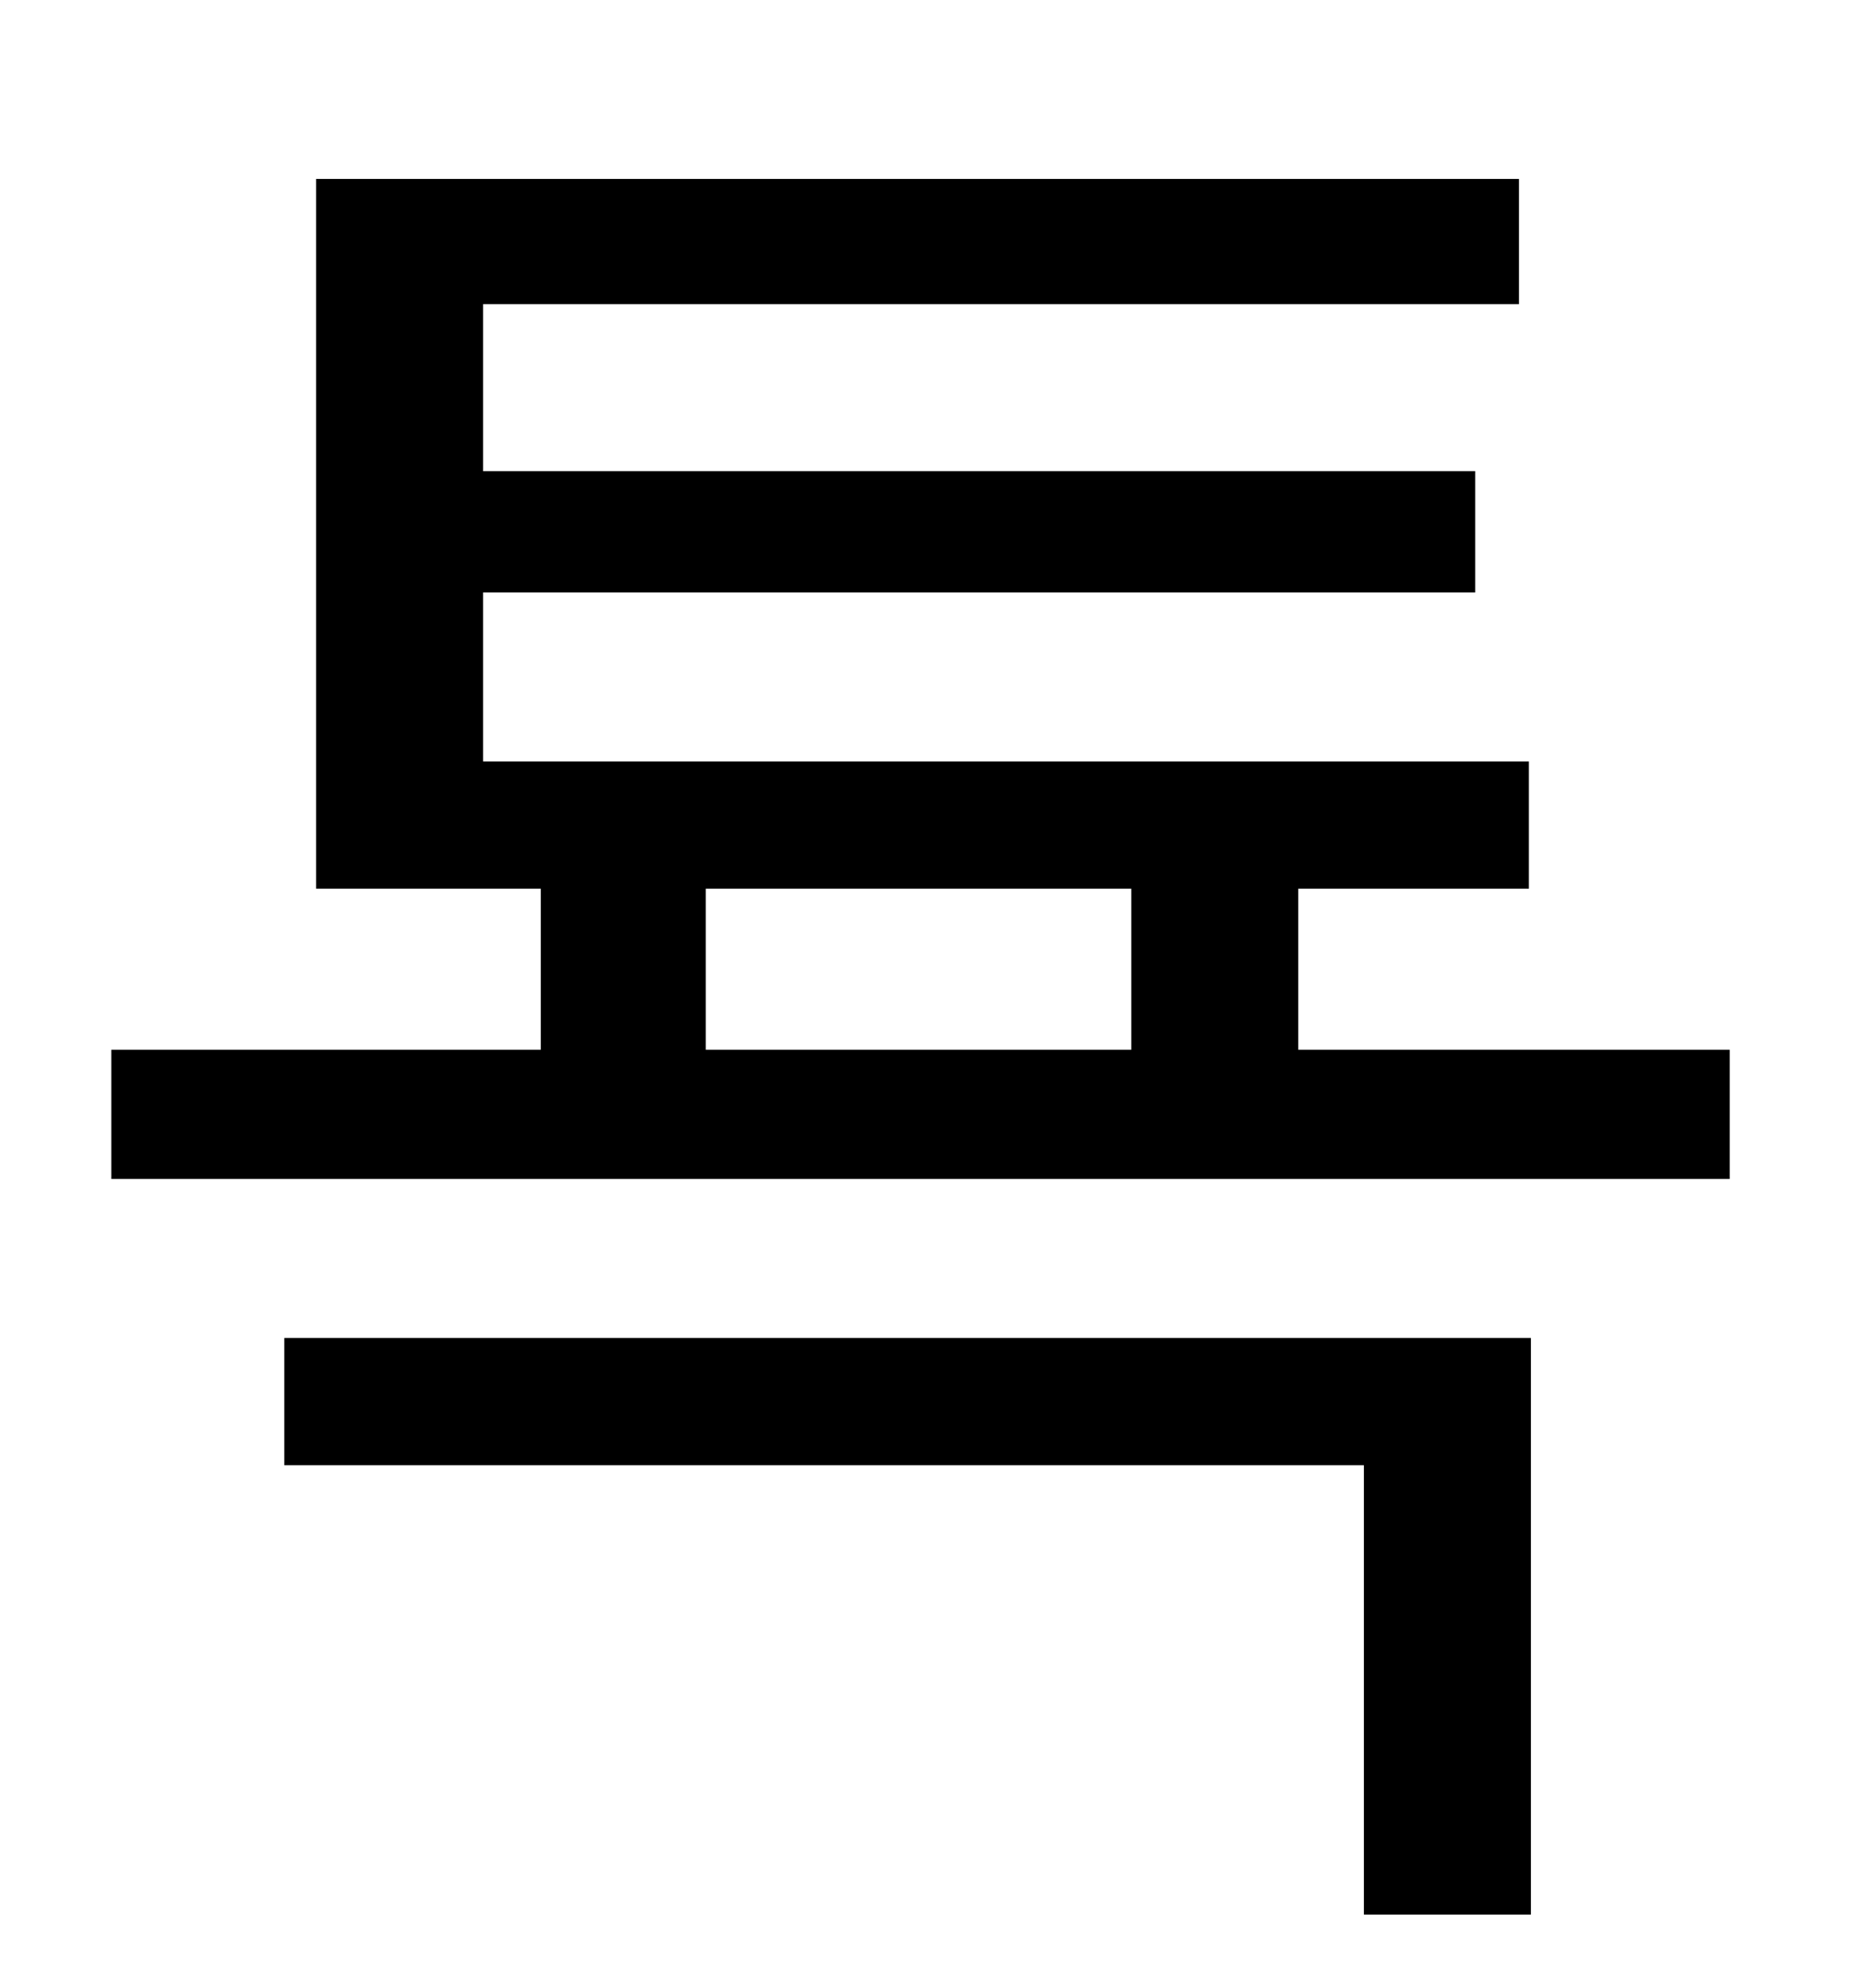 <?xml version="1.0" standalone="no"?>
<!DOCTYPE svg PUBLIC "-//W3C//DTD SVG 1.1//EN" "http://www.w3.org/Graphics/SVG/1.1/DTD/svg11.dtd" >
<svg xmlns="http://www.w3.org/2000/svg" xmlns:xlink="http://www.w3.org/1999/xlink" version="1.1" viewBox="-10 0 930 1000">
   <path fill="currentColor"
d="M133 737v-64h627v290h-84v-226h-543zM345 447v81h214v-81h-214zM643 528h217v65h-814v-65h216v-81h-113v-357h605v63h-521v84h499v61h-499v85h526v64h-116v81z" />
</svg>
